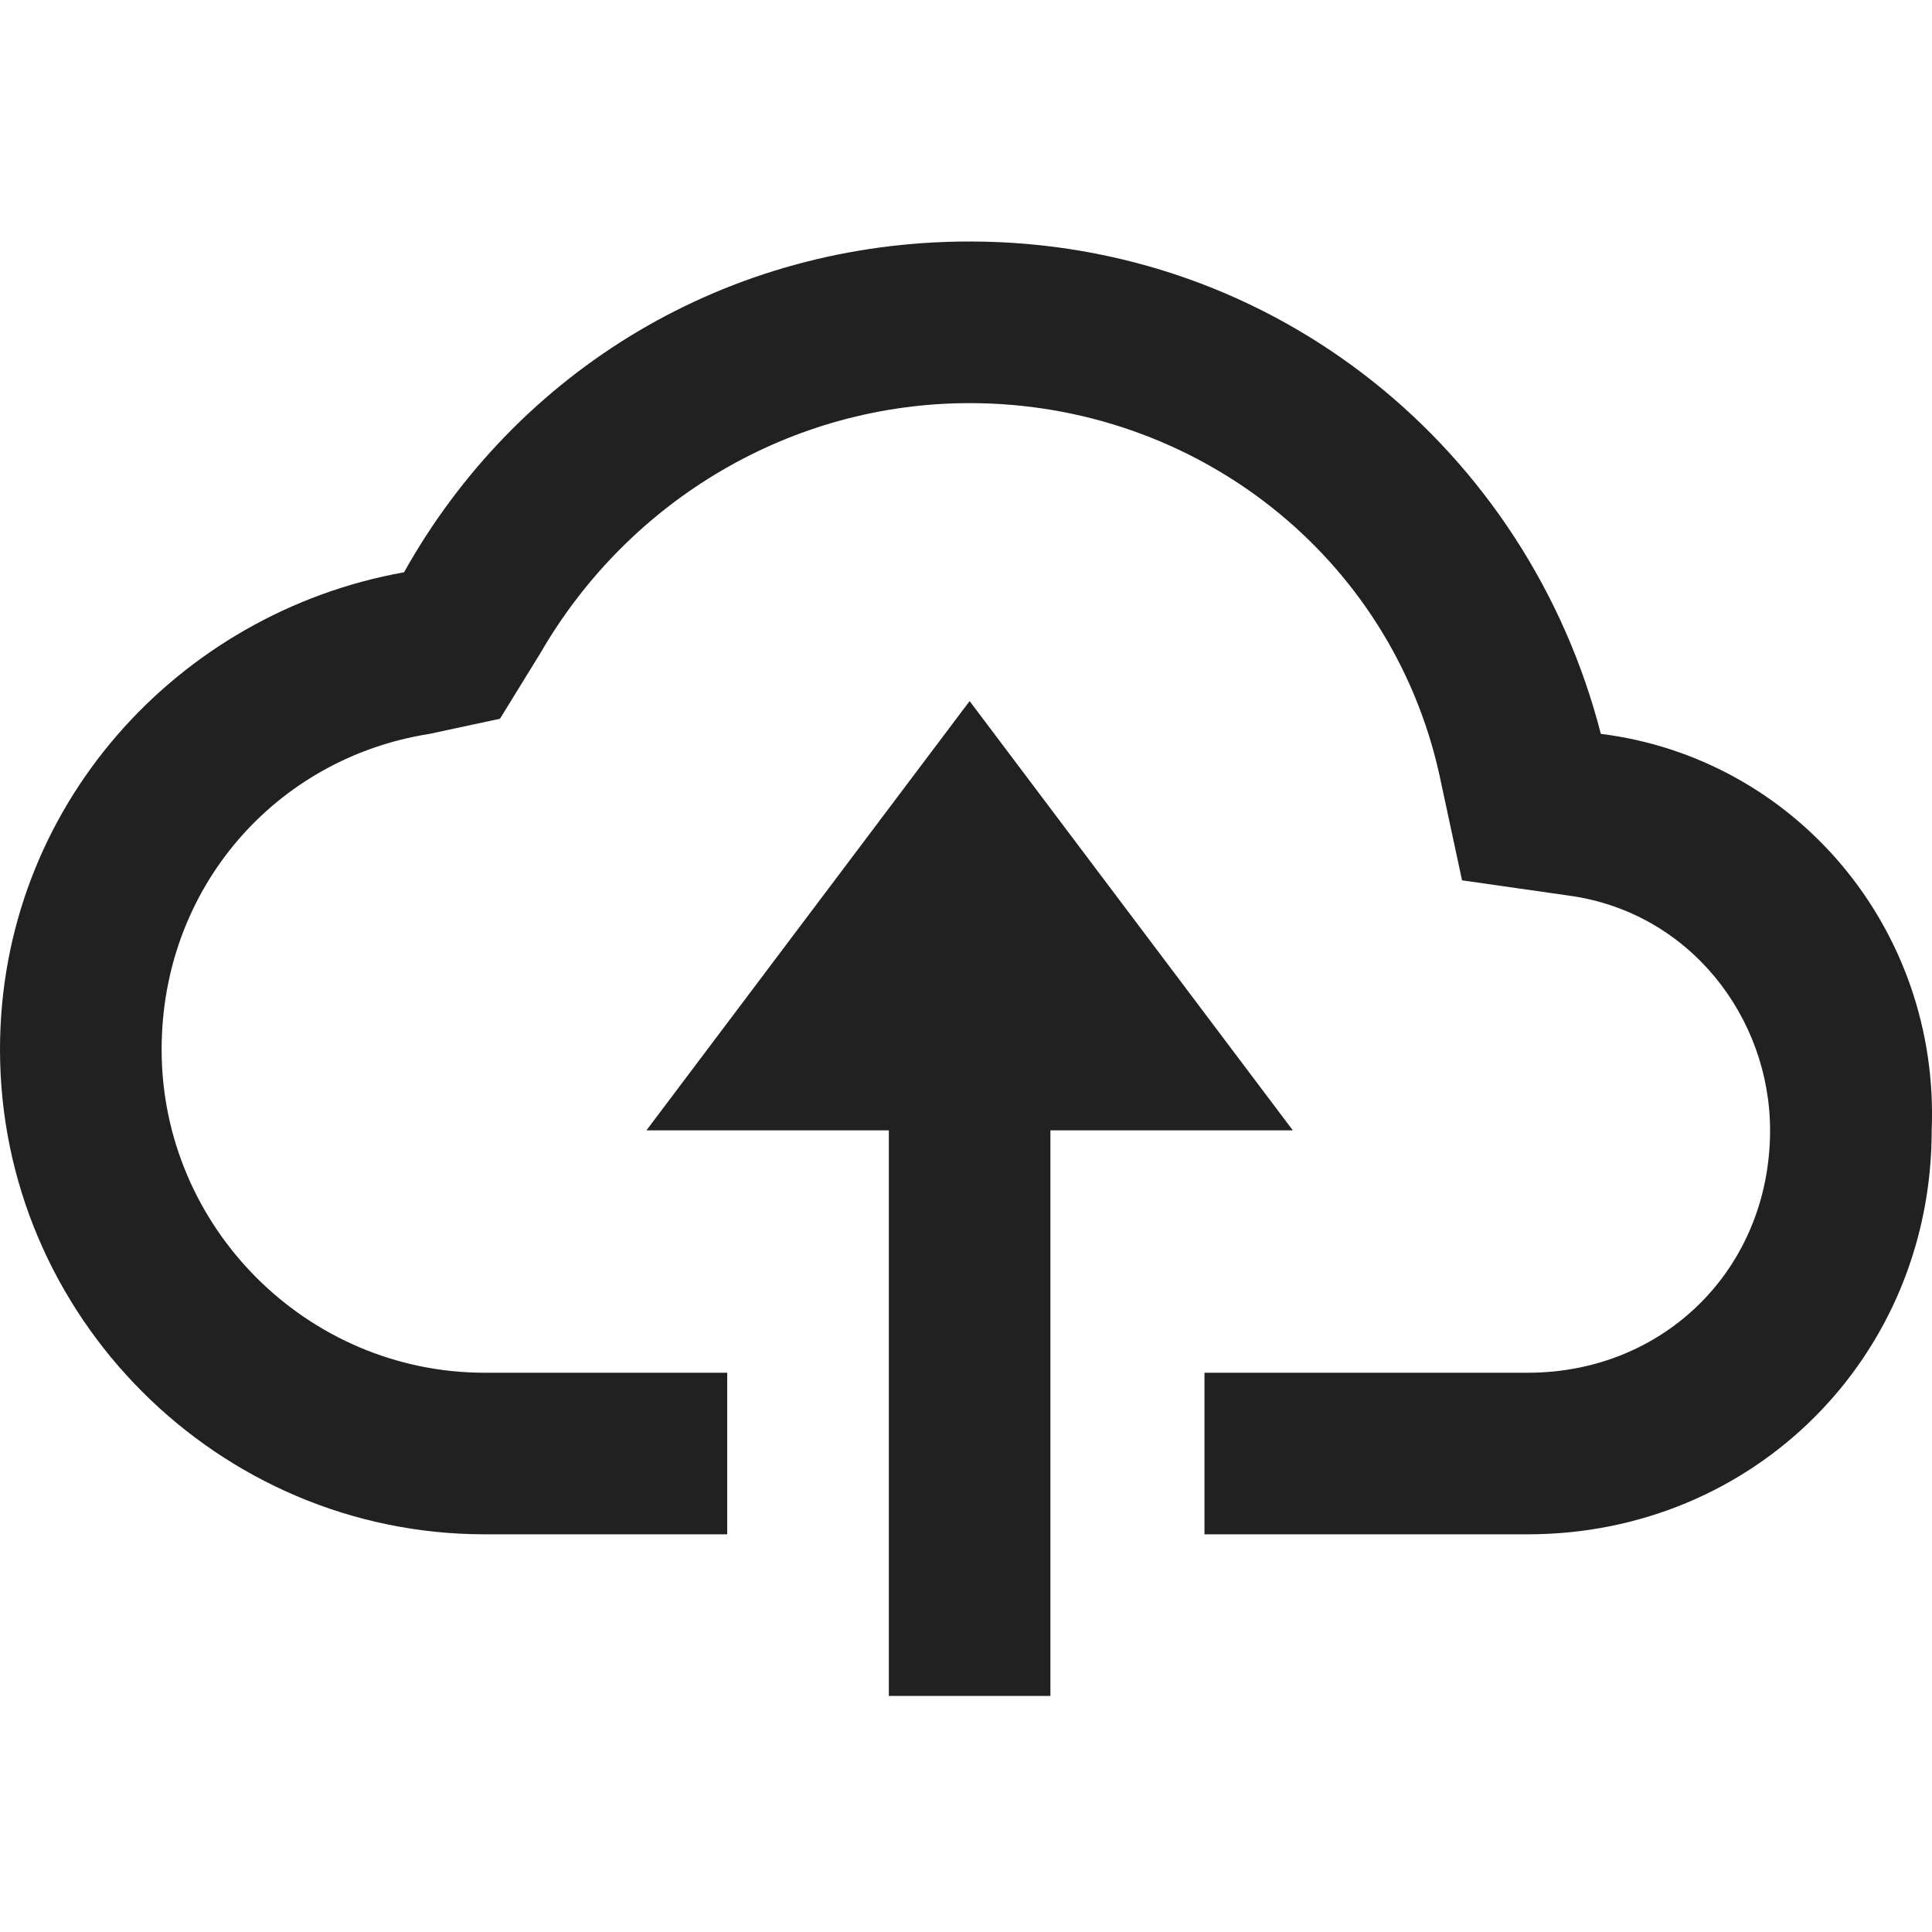 <svg xmlns="http://www.w3.org/2000/svg" width="32" height="32" viewBox="0 0 32 32"><title>cloud upload</title><g fill="#212121" class="nc-icon-wrapper"><g fill="#212121"><path transform="scale(1,-1) translate(0,-32)" d="M 16.06 28 C 12.045 28 8.565 25.867 6.692 22.521 C 2.944 21.852 0 18.631 0 14.617 C 0 10.2 3.614 6.587 8.03 6.587 H 12.045 V 9.263 H 8.03 C 5.086 9.263 2.677 11.673 2.677 14.617 C 2.677 17.293 4.567 19.443 7.11 19.844 L 8.281 20.095 L 8.951 21.183 C 10.422 23.726 13.116 25.323 16.061 25.323 C 19.807 25.323 23.036 22.789 23.839 19.175 L 24.216 17.419 L 25.972 17.168 C 27.98 16.9 29.318 15.152 29.318 13.278 C 29.318 11.003 27.578 9.263 25.303 9.263 H 19.95 V 6.587 H 25.303 C 29.05 6.587 31.995 9.531 31.995 13.278 C 32.129 16.624 29.728 19.443 26.515 19.845 C 25.312 24.529 21.146 28 16.06 28 z M 16.06 20.388 L 10.707 13.278 H 14.722 V 3.91 H 17.398 V 13.278 H 21.413 L 16.06 20.388 z"></path></g></g></svg>